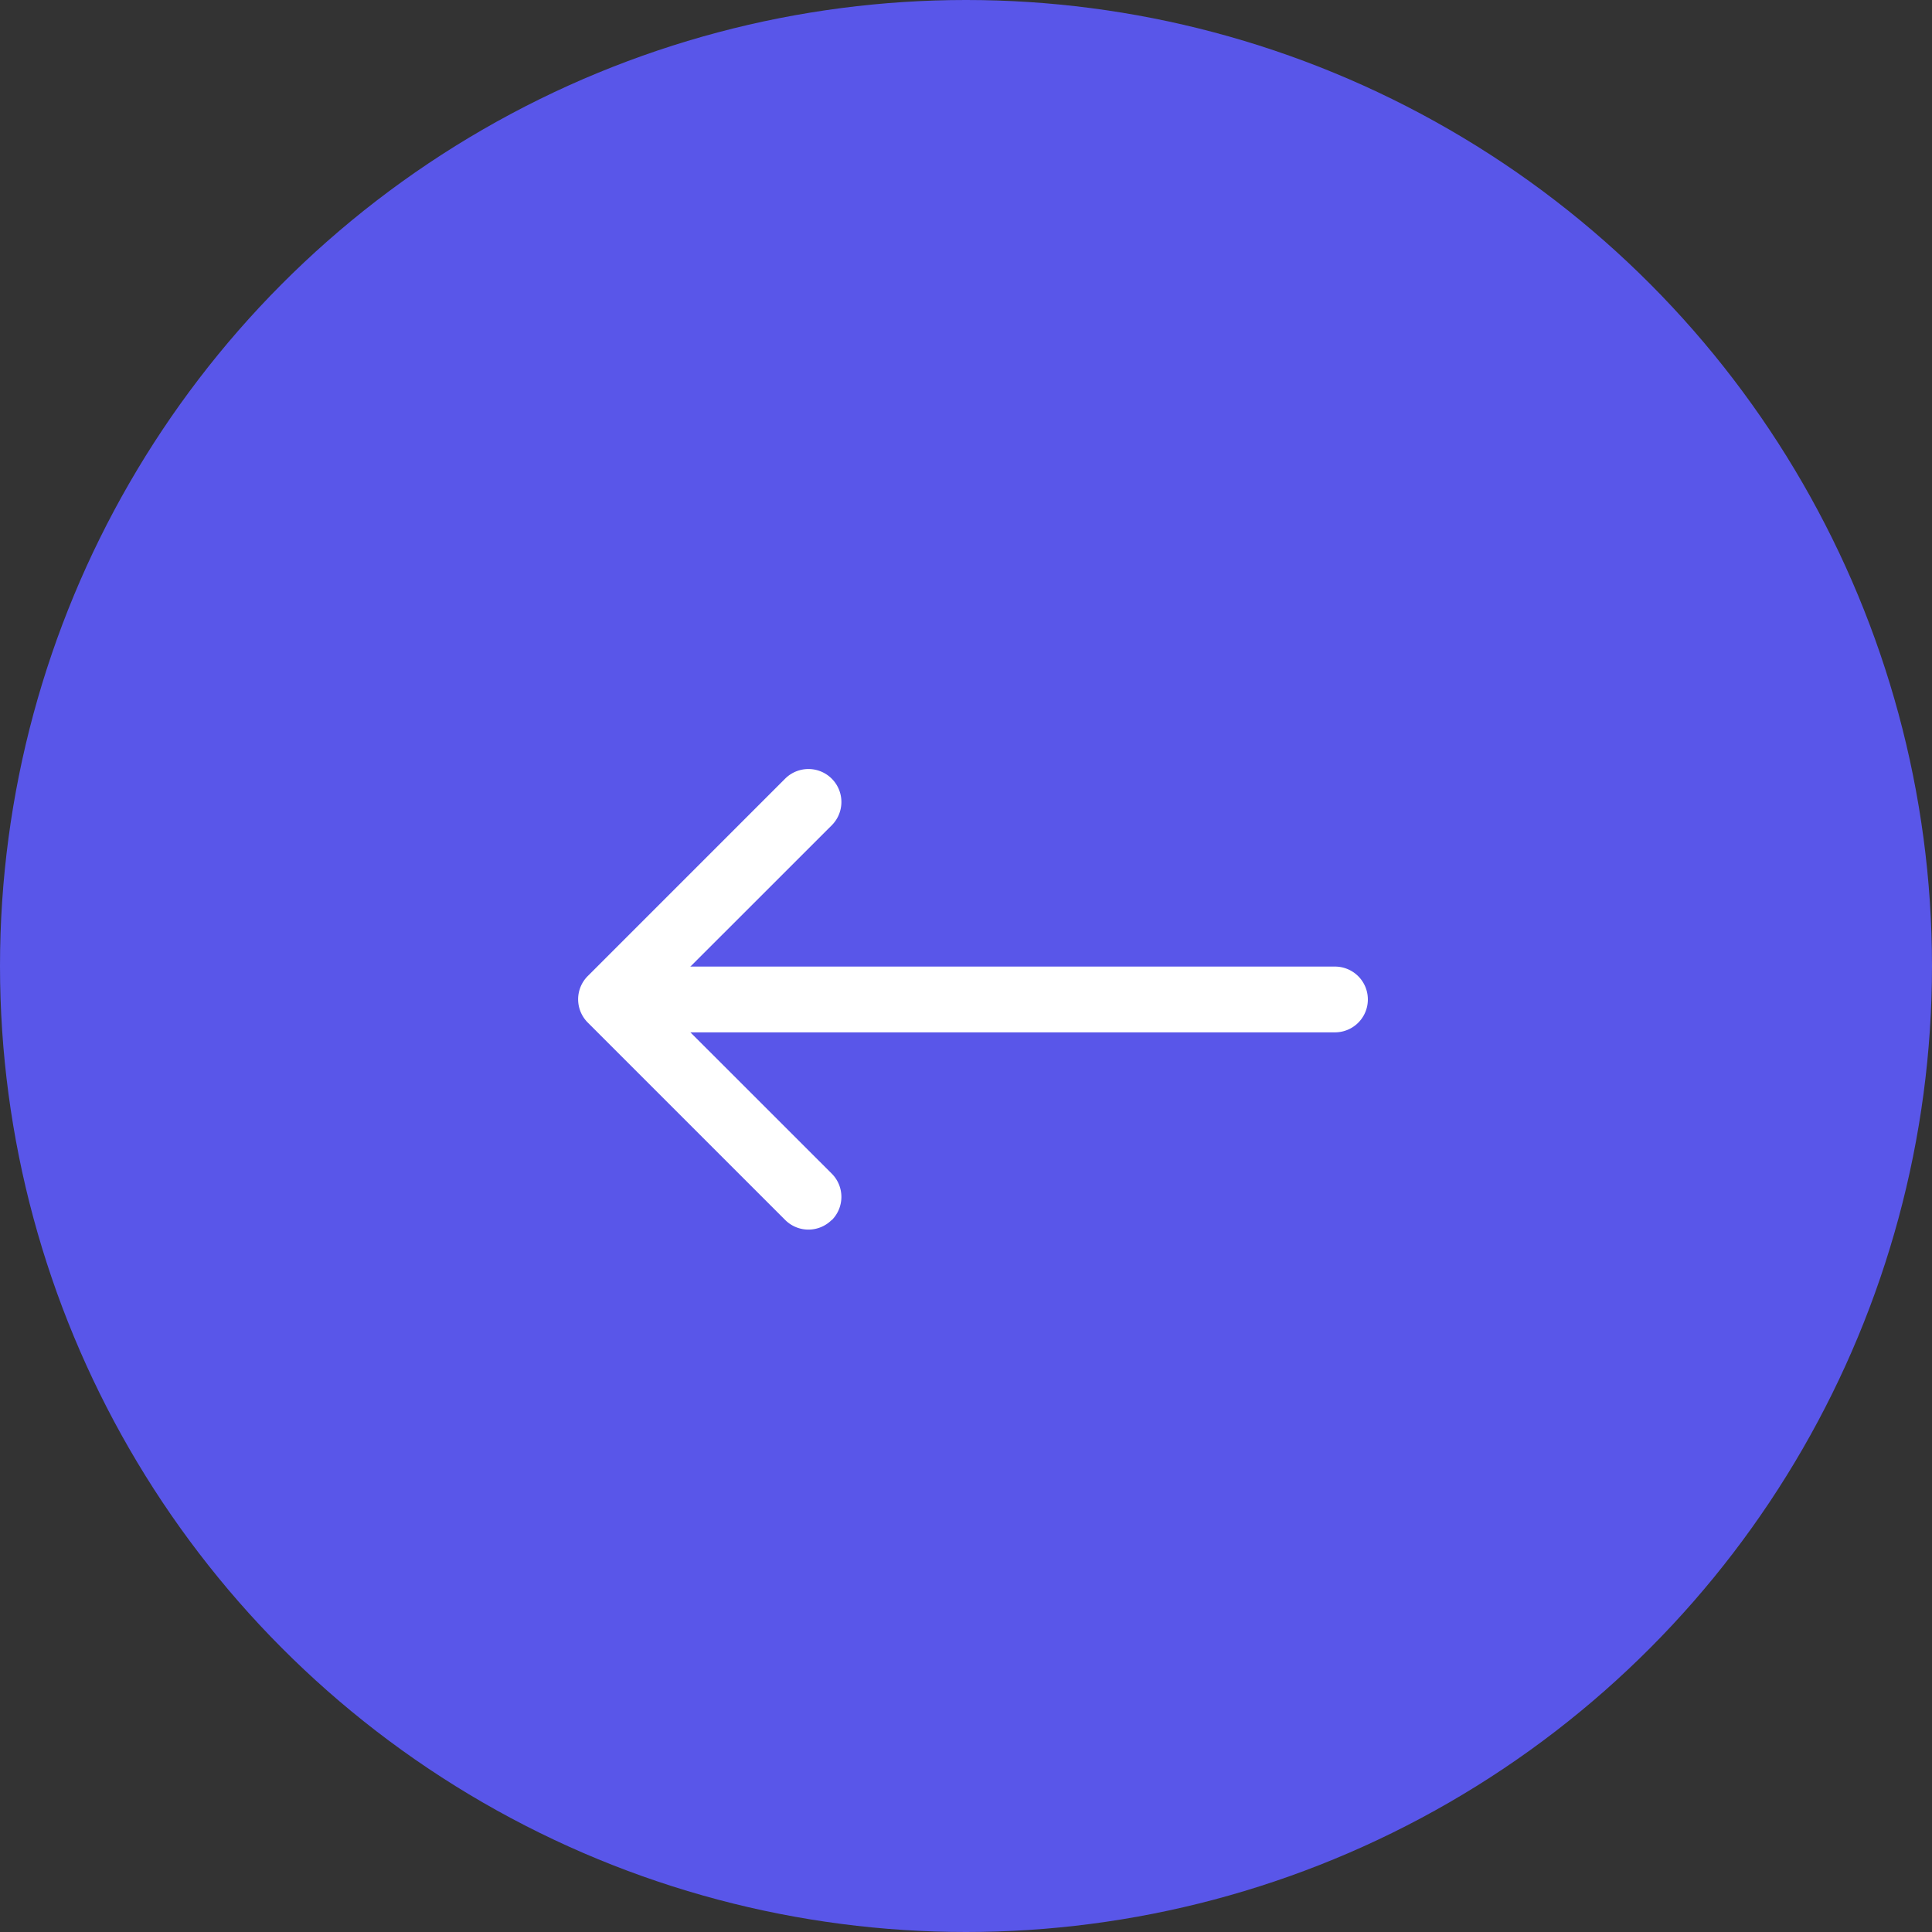 <svg xmlns="http://www.w3.org/2000/svg" width="47" height="47" viewBox="0 0 47 47">
  <rect x="0" y="0" width="47" height="47" fill="#333333" stroke="none"/>
  <g id="Groupe_240" data-name="Groupe 240" transform="translate(296 1172) rotate(180)">
    <circle id="Ellipse_213" data-name="Ellipse 213" cx="23.5" cy="23.5" r="23.5" transform="translate(249 1125)" fill="#5956e9"/>
    <g id="arrow-left" transform="translate(262.723 1142.08)">
      <path id="Tracé_109" data-name="Tracé 109" d="M4.734,10.359a.8.8,0,0,0,0,1.134l4.238,4.236L4.733,19.966A.8.8,0,0,0,5.867,21.1l4.8-4.8a.8.8,0,0,0,0-1.134l-4.8-4.8a.8.8,0,0,0-1.134,0Z" transform="translate(8.31 -10.123)" fill="#fff" fill-rule="evenodd"/>
      <path id="Tracé_110" data-name="Tracé 110" d="M24.039,17.676a.8.8,0,0,0-.8-.8H6.426a.8.8,0,0,0,0,1.6H23.238A.8.8,0,0,0,24.039,17.676Z" transform="translate(-5.625 -12.07)" fill="#fff" fill-rule="evenodd"/>
    </g>
  </g>
</svg>
